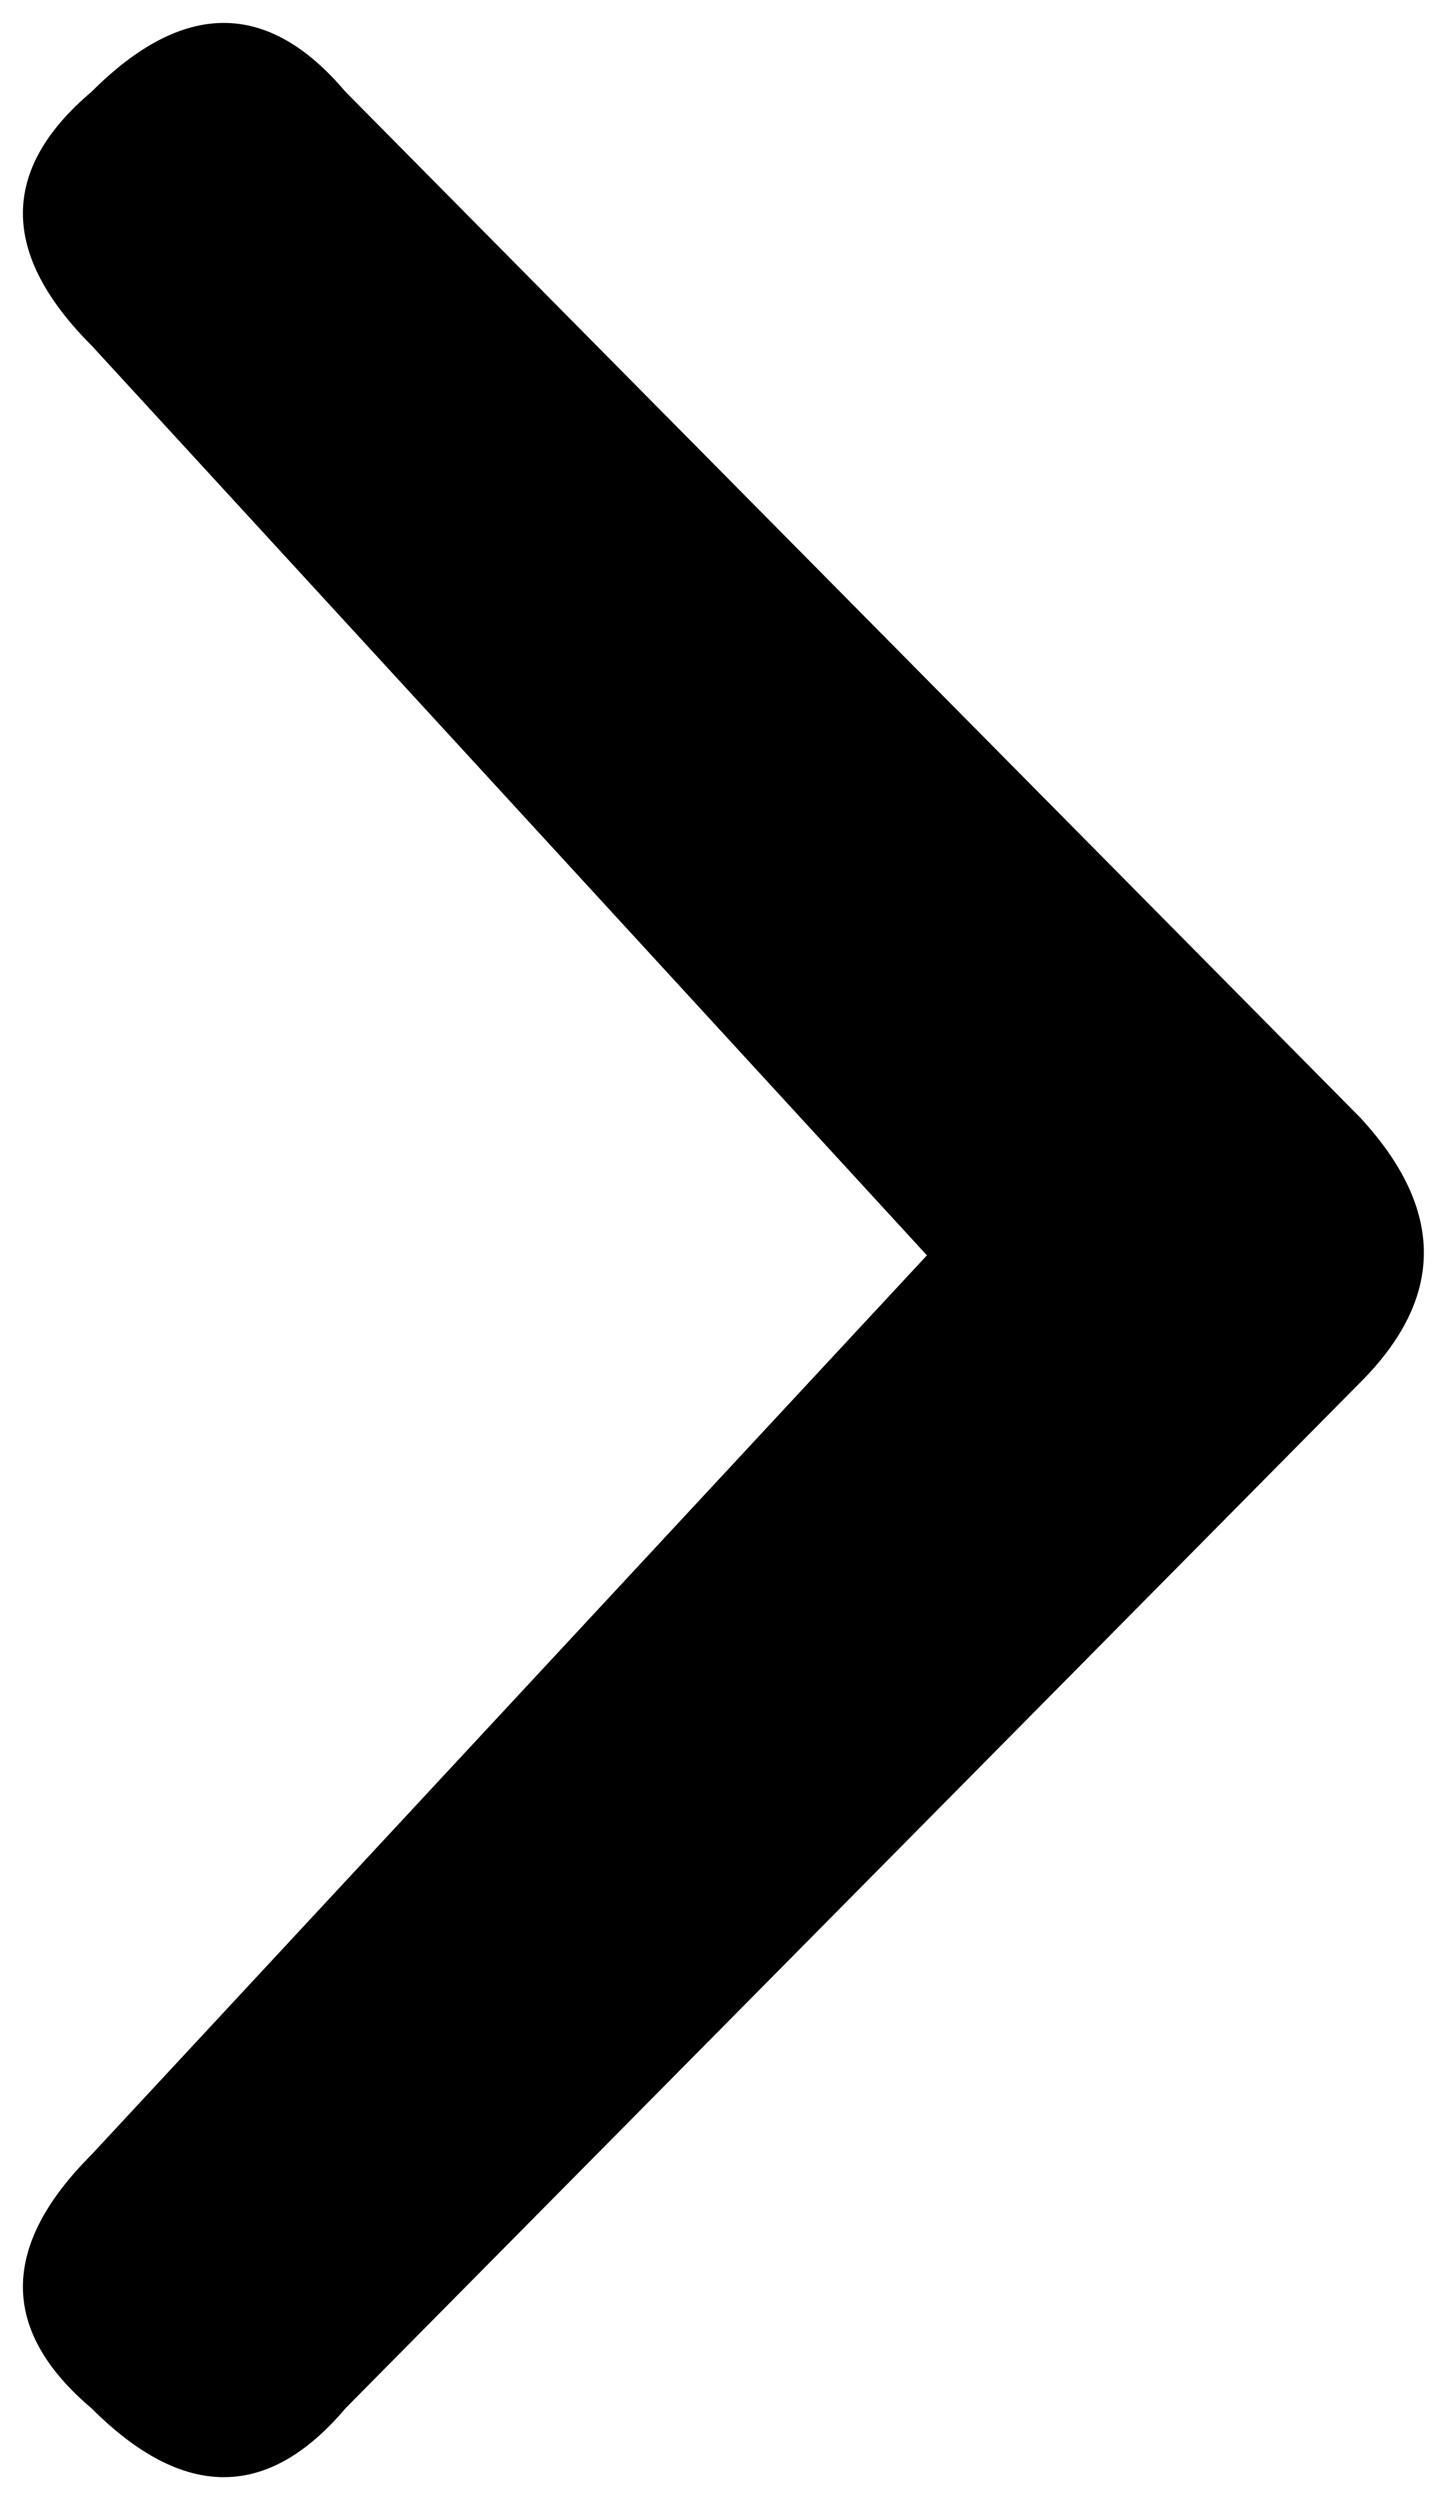 <svg xmlns="http://www.w3.org/2000/svg" viewBox="0 0 273.333 472.666"><path d="M17.333 407.333l158-170-158-172C0 48 0 32 17.333 17.333 34.666 0 50.666 0 65.333 17.333l192 194c16 17.333 16 34 0 50l-192 194c-14.667 17.333-30.667 17.333-48 0-17.333-14.667-17.333-30.667 0-48"/></svg>